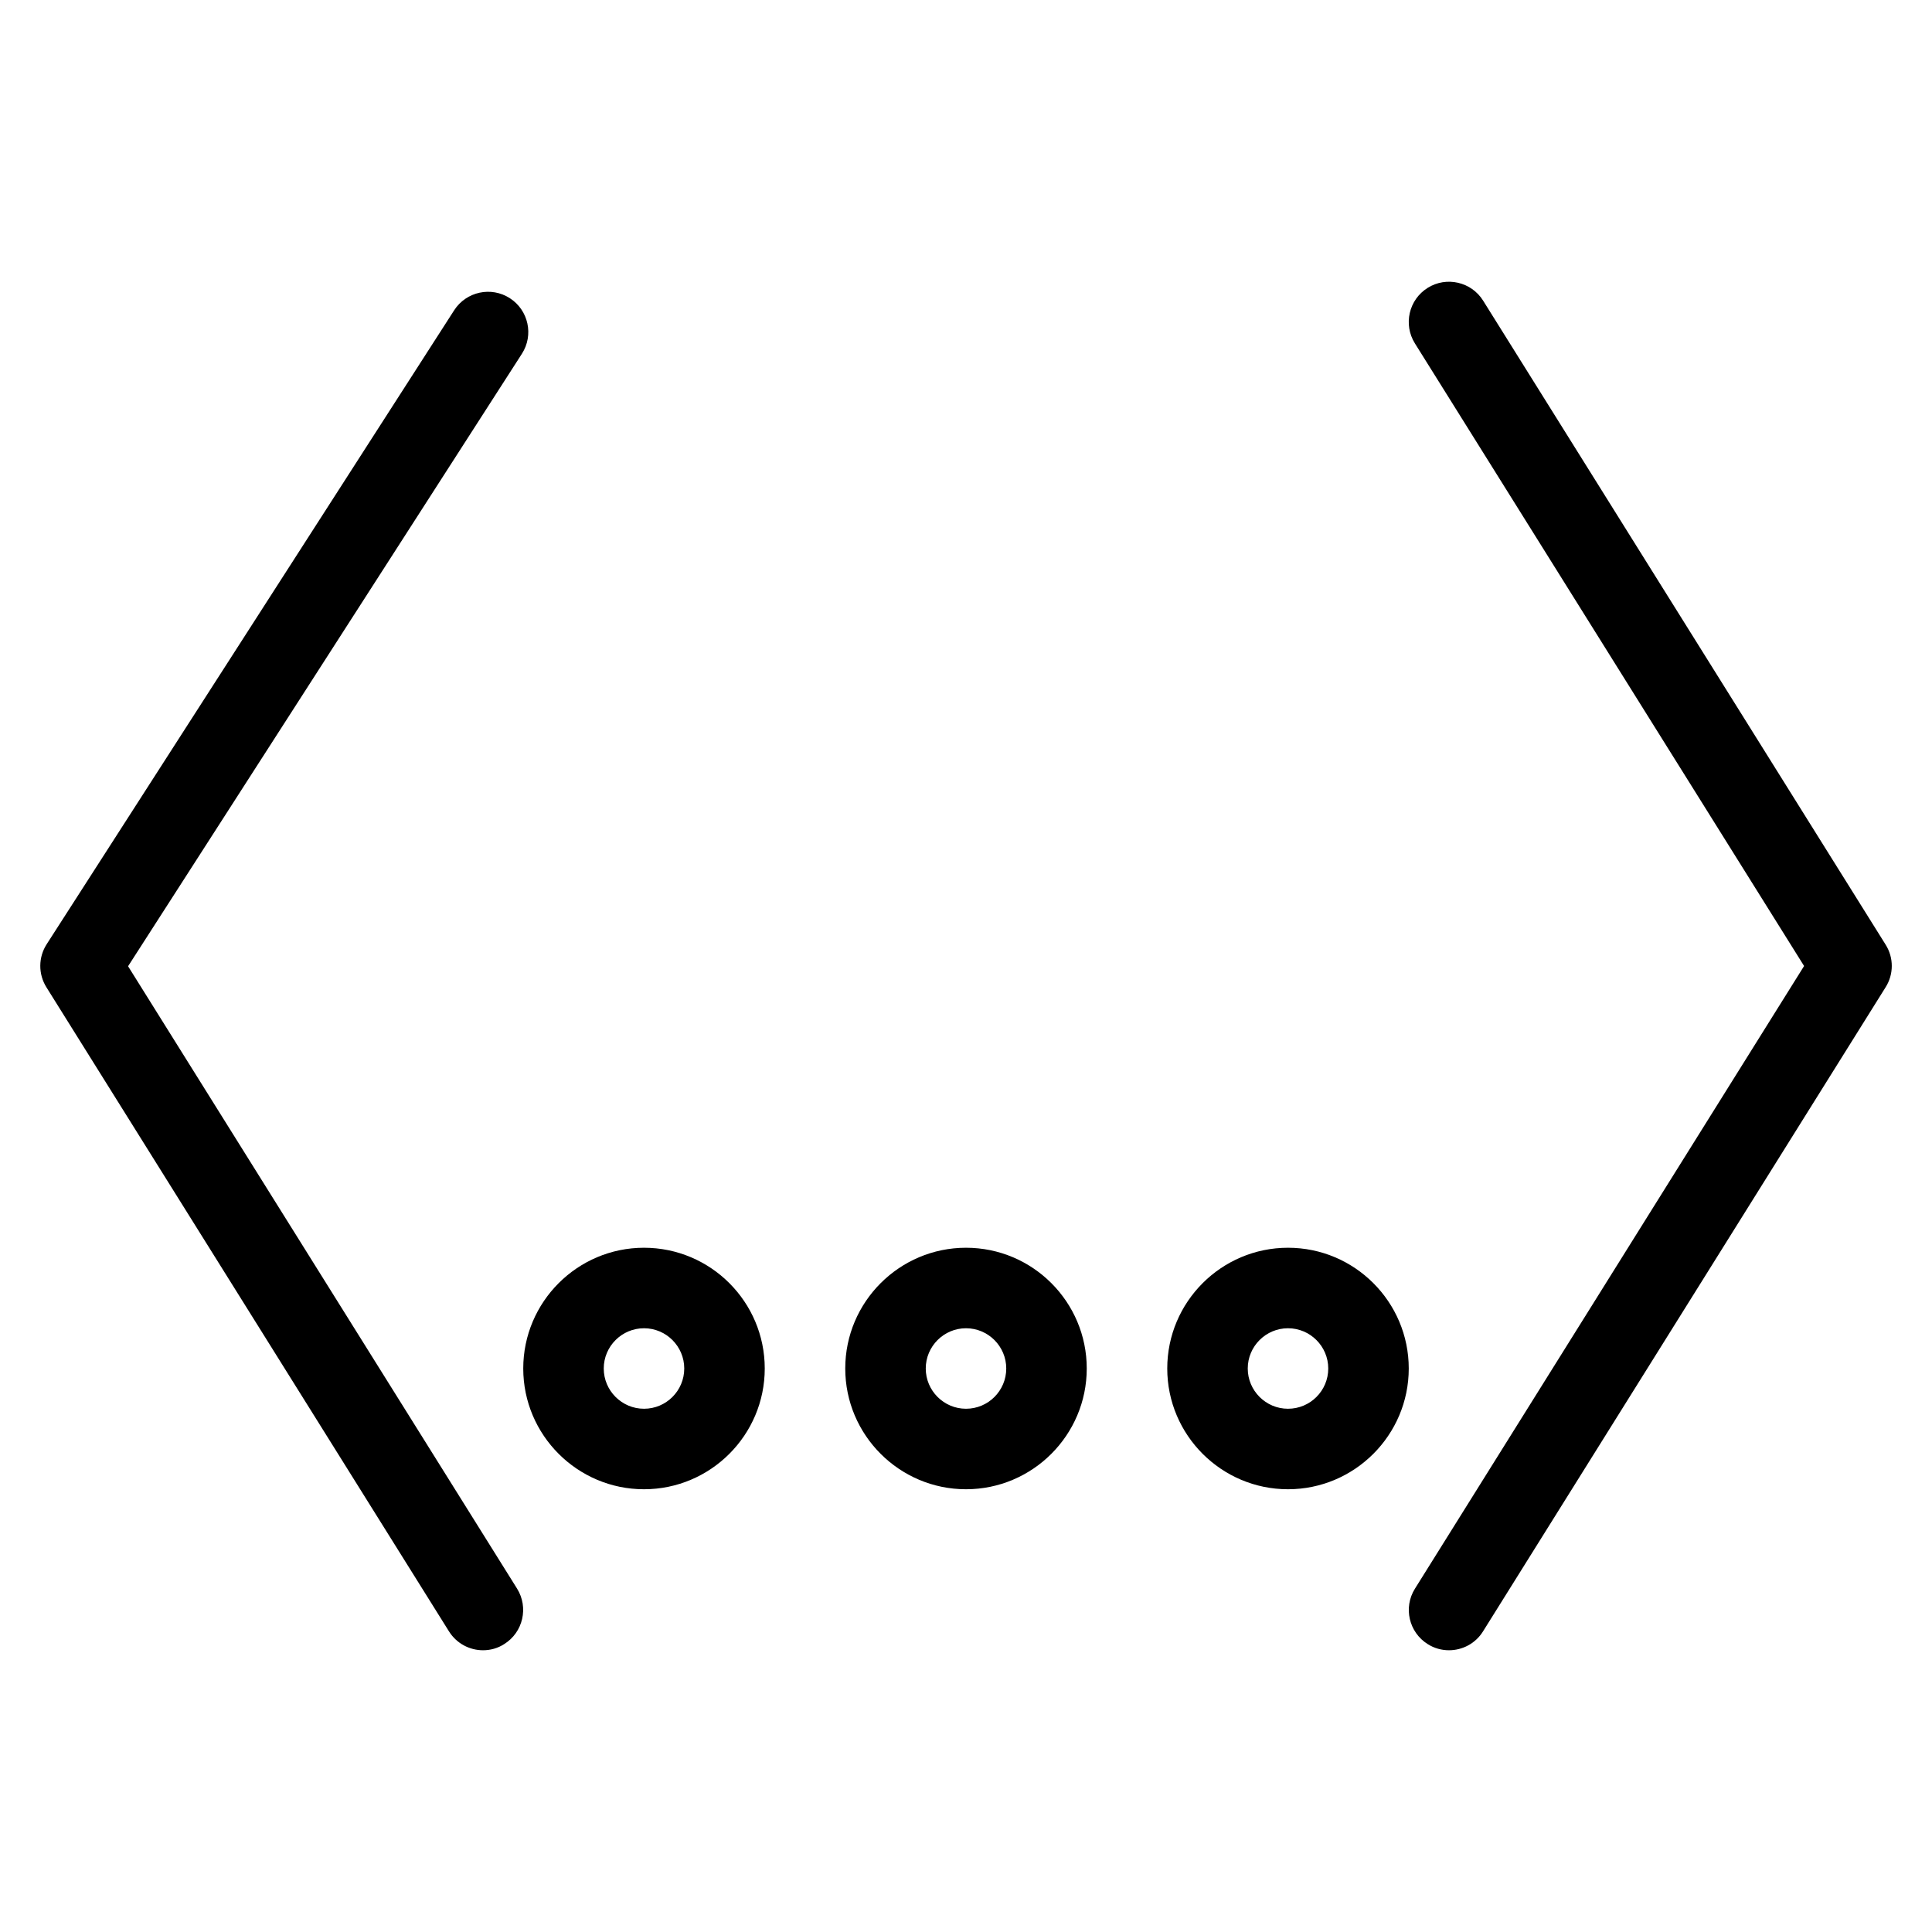 <?xml version="1.0" encoding="iso-8859-1"?>
<!-- Generator: Adobe Illustrator 19.0.0, SVG Export Plug-In . SVG Version: 6.00 Build 0)  -->
<svg version="1.1" id="Layer_1" xmlns="http://www.w3.org/2000/svg" xmlns:xlink="http://www.w3.org/1999/xlink" x="0px" y="0px"
	 viewBox="0 0 24 24" style="enable-background:new 0 0 24 24;" xml:space="preserve">
<g>
	<path d="M1.591,12.003l4.892-7.608c0.15-0.233,0.082-0.542-0.15-0.691s-0.541-0.082-0.691,0.15L0.58,11.729
		c-0.105,0.163-0.106,0.372-0.003,0.536l5,8C5.672,20.417,5.834,20.5,6,20.5c0.091,0,0.183-0.024,0.264-0.077
		c0.234-0.146,0.305-0.455,0.159-0.689L1.591,12.003z"/>
	<path d="M23.424,11.735l-5-8C18.278,3.5,17.967,3.43,17.735,3.576c-0.234,0.146-0.305,0.455-0.159,0.689L22.411,12l-4.834,7.735
		c-0.147,0.234-0.075,0.543,0.159,0.689C17.818,20.476,17.909,20.5,18,20.5c0.166,0,0.329-0.083,0.423-0.235l5-8
		C23.526,12.103,23.526,11.897,23.424,11.735z"/>
	<path d="M8,15.5c-0.827,0-1.5,0.673-1.5,1.5c0,0.827,0.673,1.5,1.5,1.5c0.827,0,1.5-0.673,1.5-1.5C9.5,16.173,8.828,15.5,8,15.5z
		 M8,17.5c-0.275,0-0.5-0.224-0.5-0.5s0.225-0.5,0.5-0.5c0.275,0,0.5,0.224,0.5,0.5S8.276,17.5,8,17.5z"/>
	<path d="M12,15.5c-0.827,0-1.5,0.673-1.5,1.5c0,0.827,0.673,1.5,1.5,1.5c0.827,0,1.5-0.673,1.5-1.5
		C13.5,16.173,12.828,15.5,12,15.5z M12,17.5c-0.275,0-0.5-0.224-0.5-0.5s0.225-0.5,0.5-0.5c0.275,0,0.5,0.224,0.5,0.5
		S12.276,17.5,12,17.5z"/>
	<path d="M16,15.5c-0.827,0-1.5,0.673-1.5,1.5c0,0.827,0.673,1.5,1.5,1.5c0.827,0,1.5-0.673,1.5-1.5
		C17.5,16.173,16.828,15.5,16,15.5z M16,17.5c-0.275,0-0.5-0.224-0.5-0.5s0.225-0.5,0.5-0.5c0.275,0,0.5,0.224,0.5,0.5
		S16.276,17.5,16,17.5z"/>
</g>
</svg>
